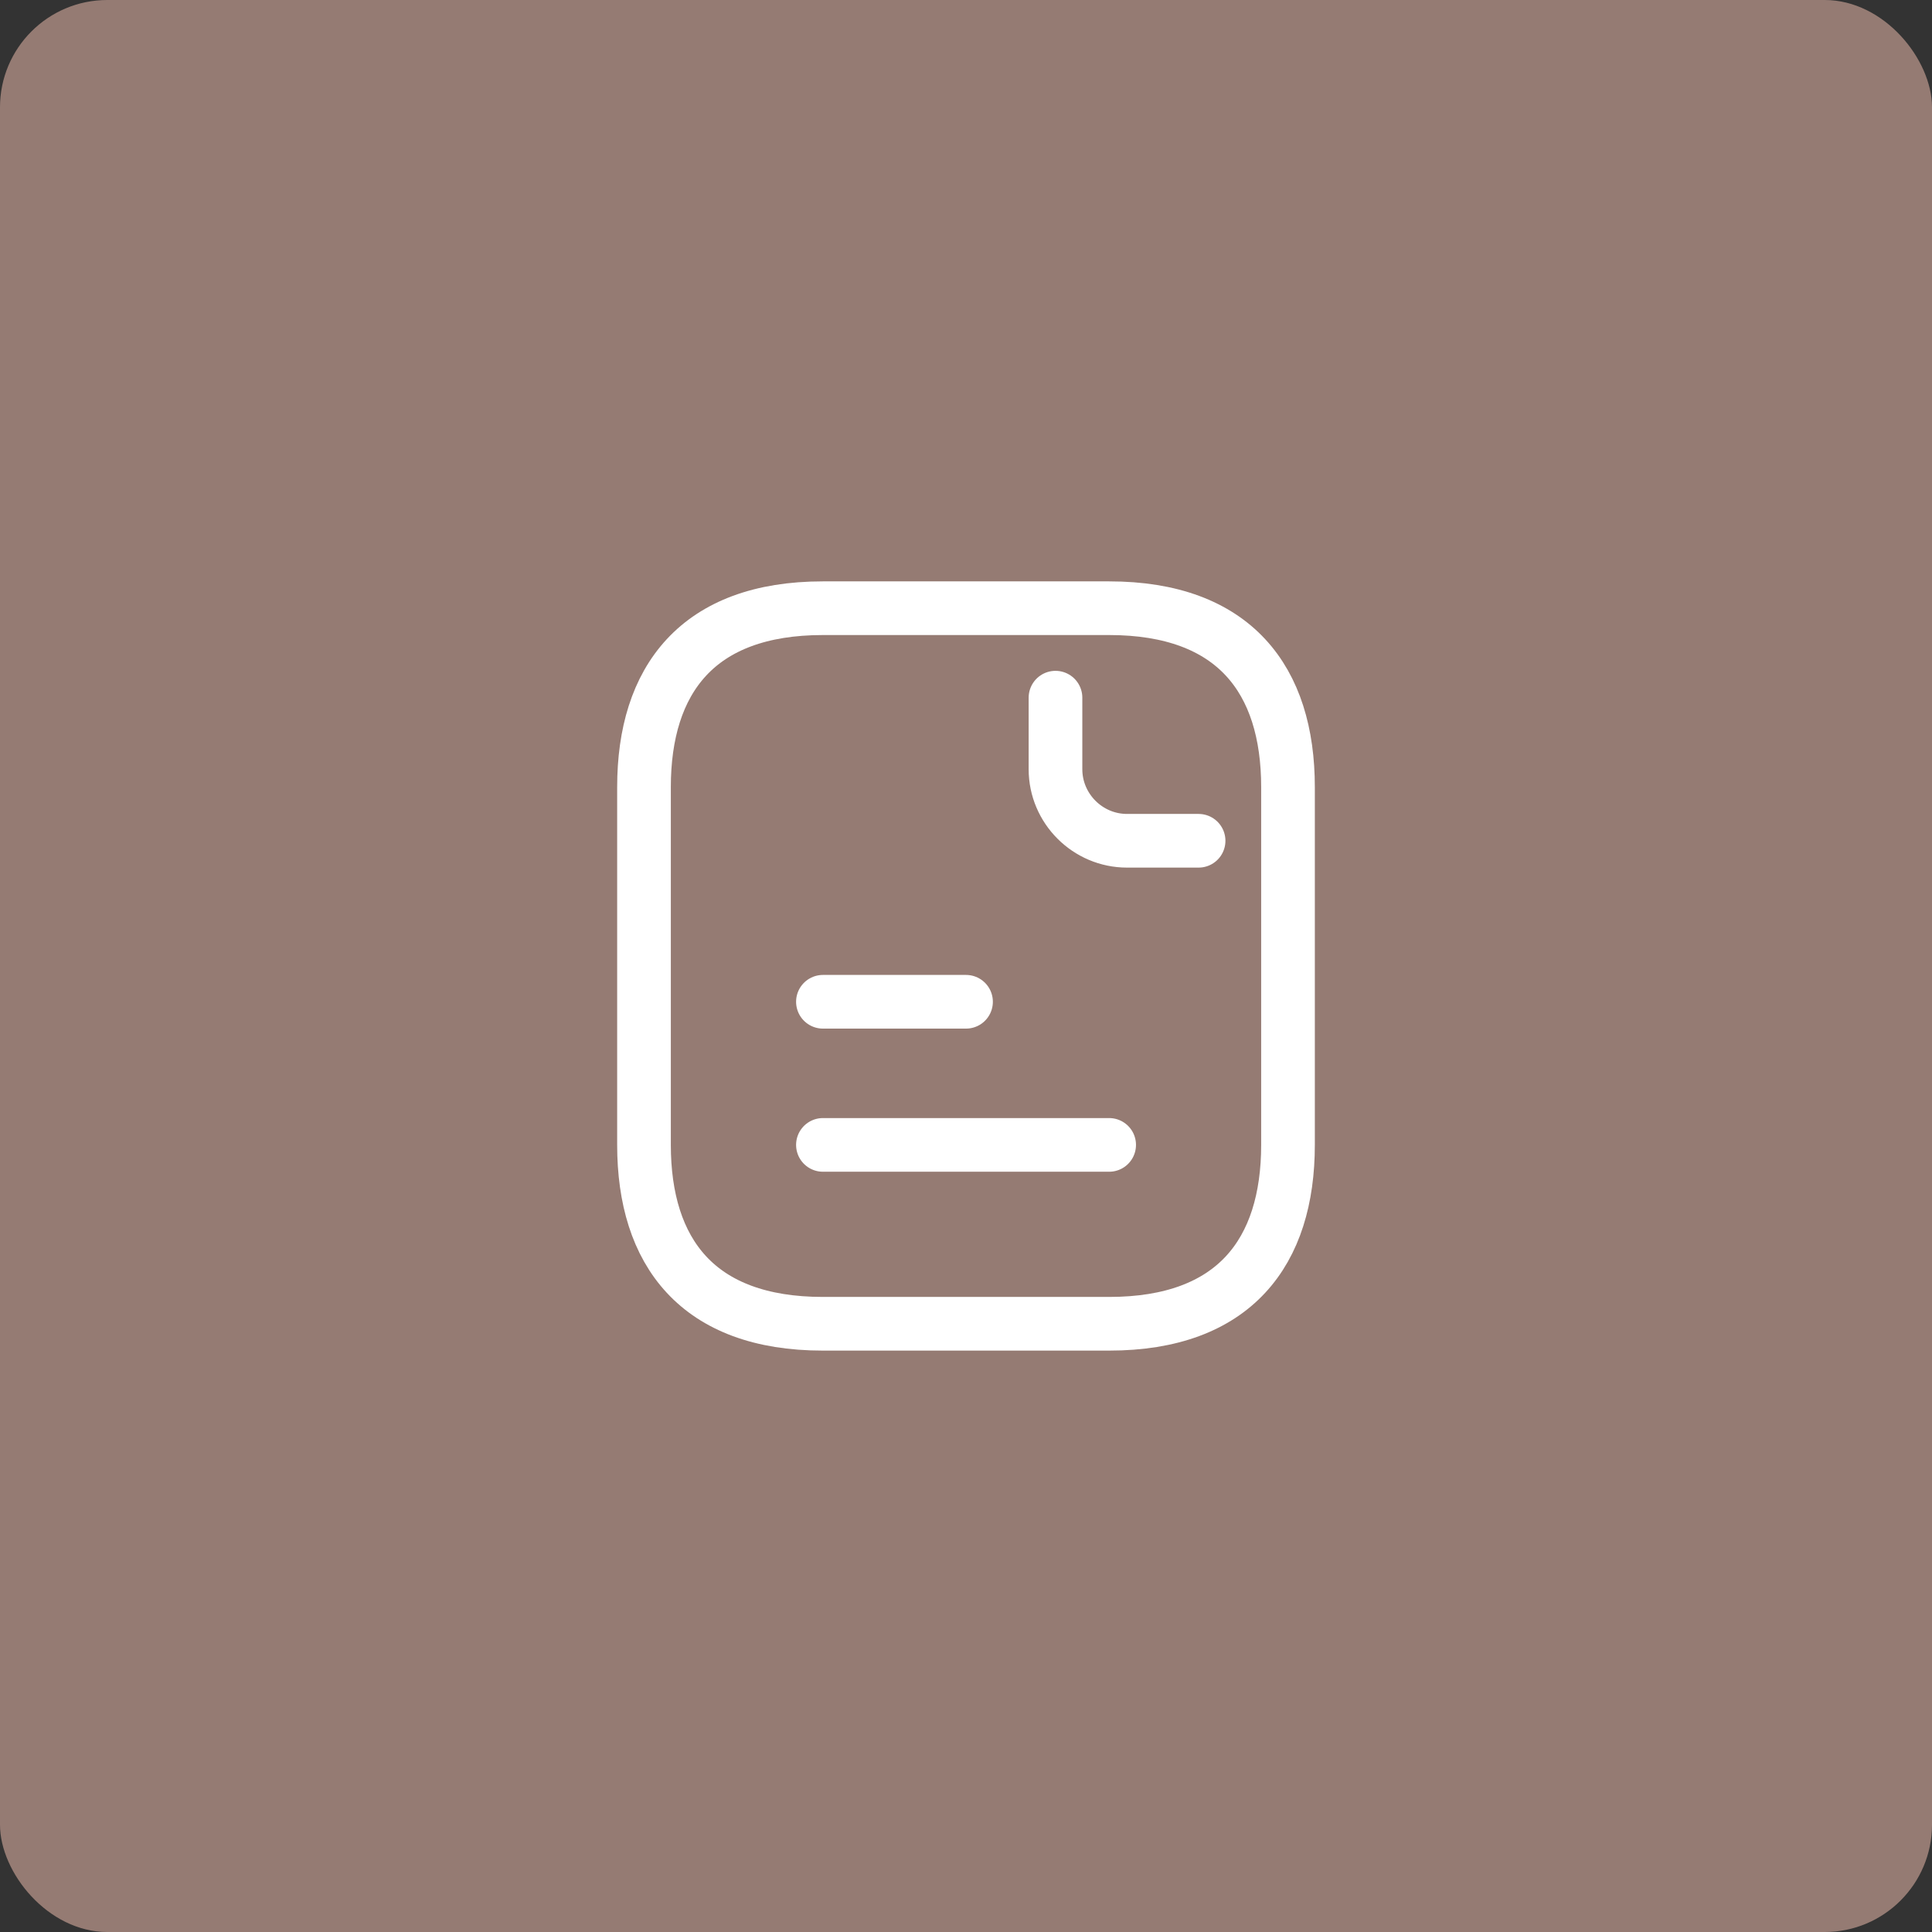 <svg width="72" height="72" viewBox="0 0 72 72" fill="none" xmlns="http://www.w3.org/2000/svg">
<rect x="0" y="0" width="72" height="72" fill="#333333" stroke="none"/>
<rect width="72" height="72" rx="4" fill="#F8C4B4" fill-opacity="0.5"/>
<path d="M48 29.333V42.666C48 46.666 46 49.333 41.333 49.333H30.667C26 49.333 24 46.666 24 42.666V29.333C24 25.333 26 22.666 30.667 22.666H41.333C46 22.666 48 25.333 48 29.333Z" stroke="white" stroke-width="2" stroke-miterlimit="10" stroke-linecap="round" stroke-linejoin="round"/>
<path d="M39.335 26V28.667C39.335 30.133 40.535 31.333 42.001 31.333H44.668M30.668 37.333H36.001M30.668 42.667H41.335" stroke="white" stroke-width="2" stroke-miterlimit="10" stroke-linecap="round" stroke-linejoin="round"/>
</svg>

